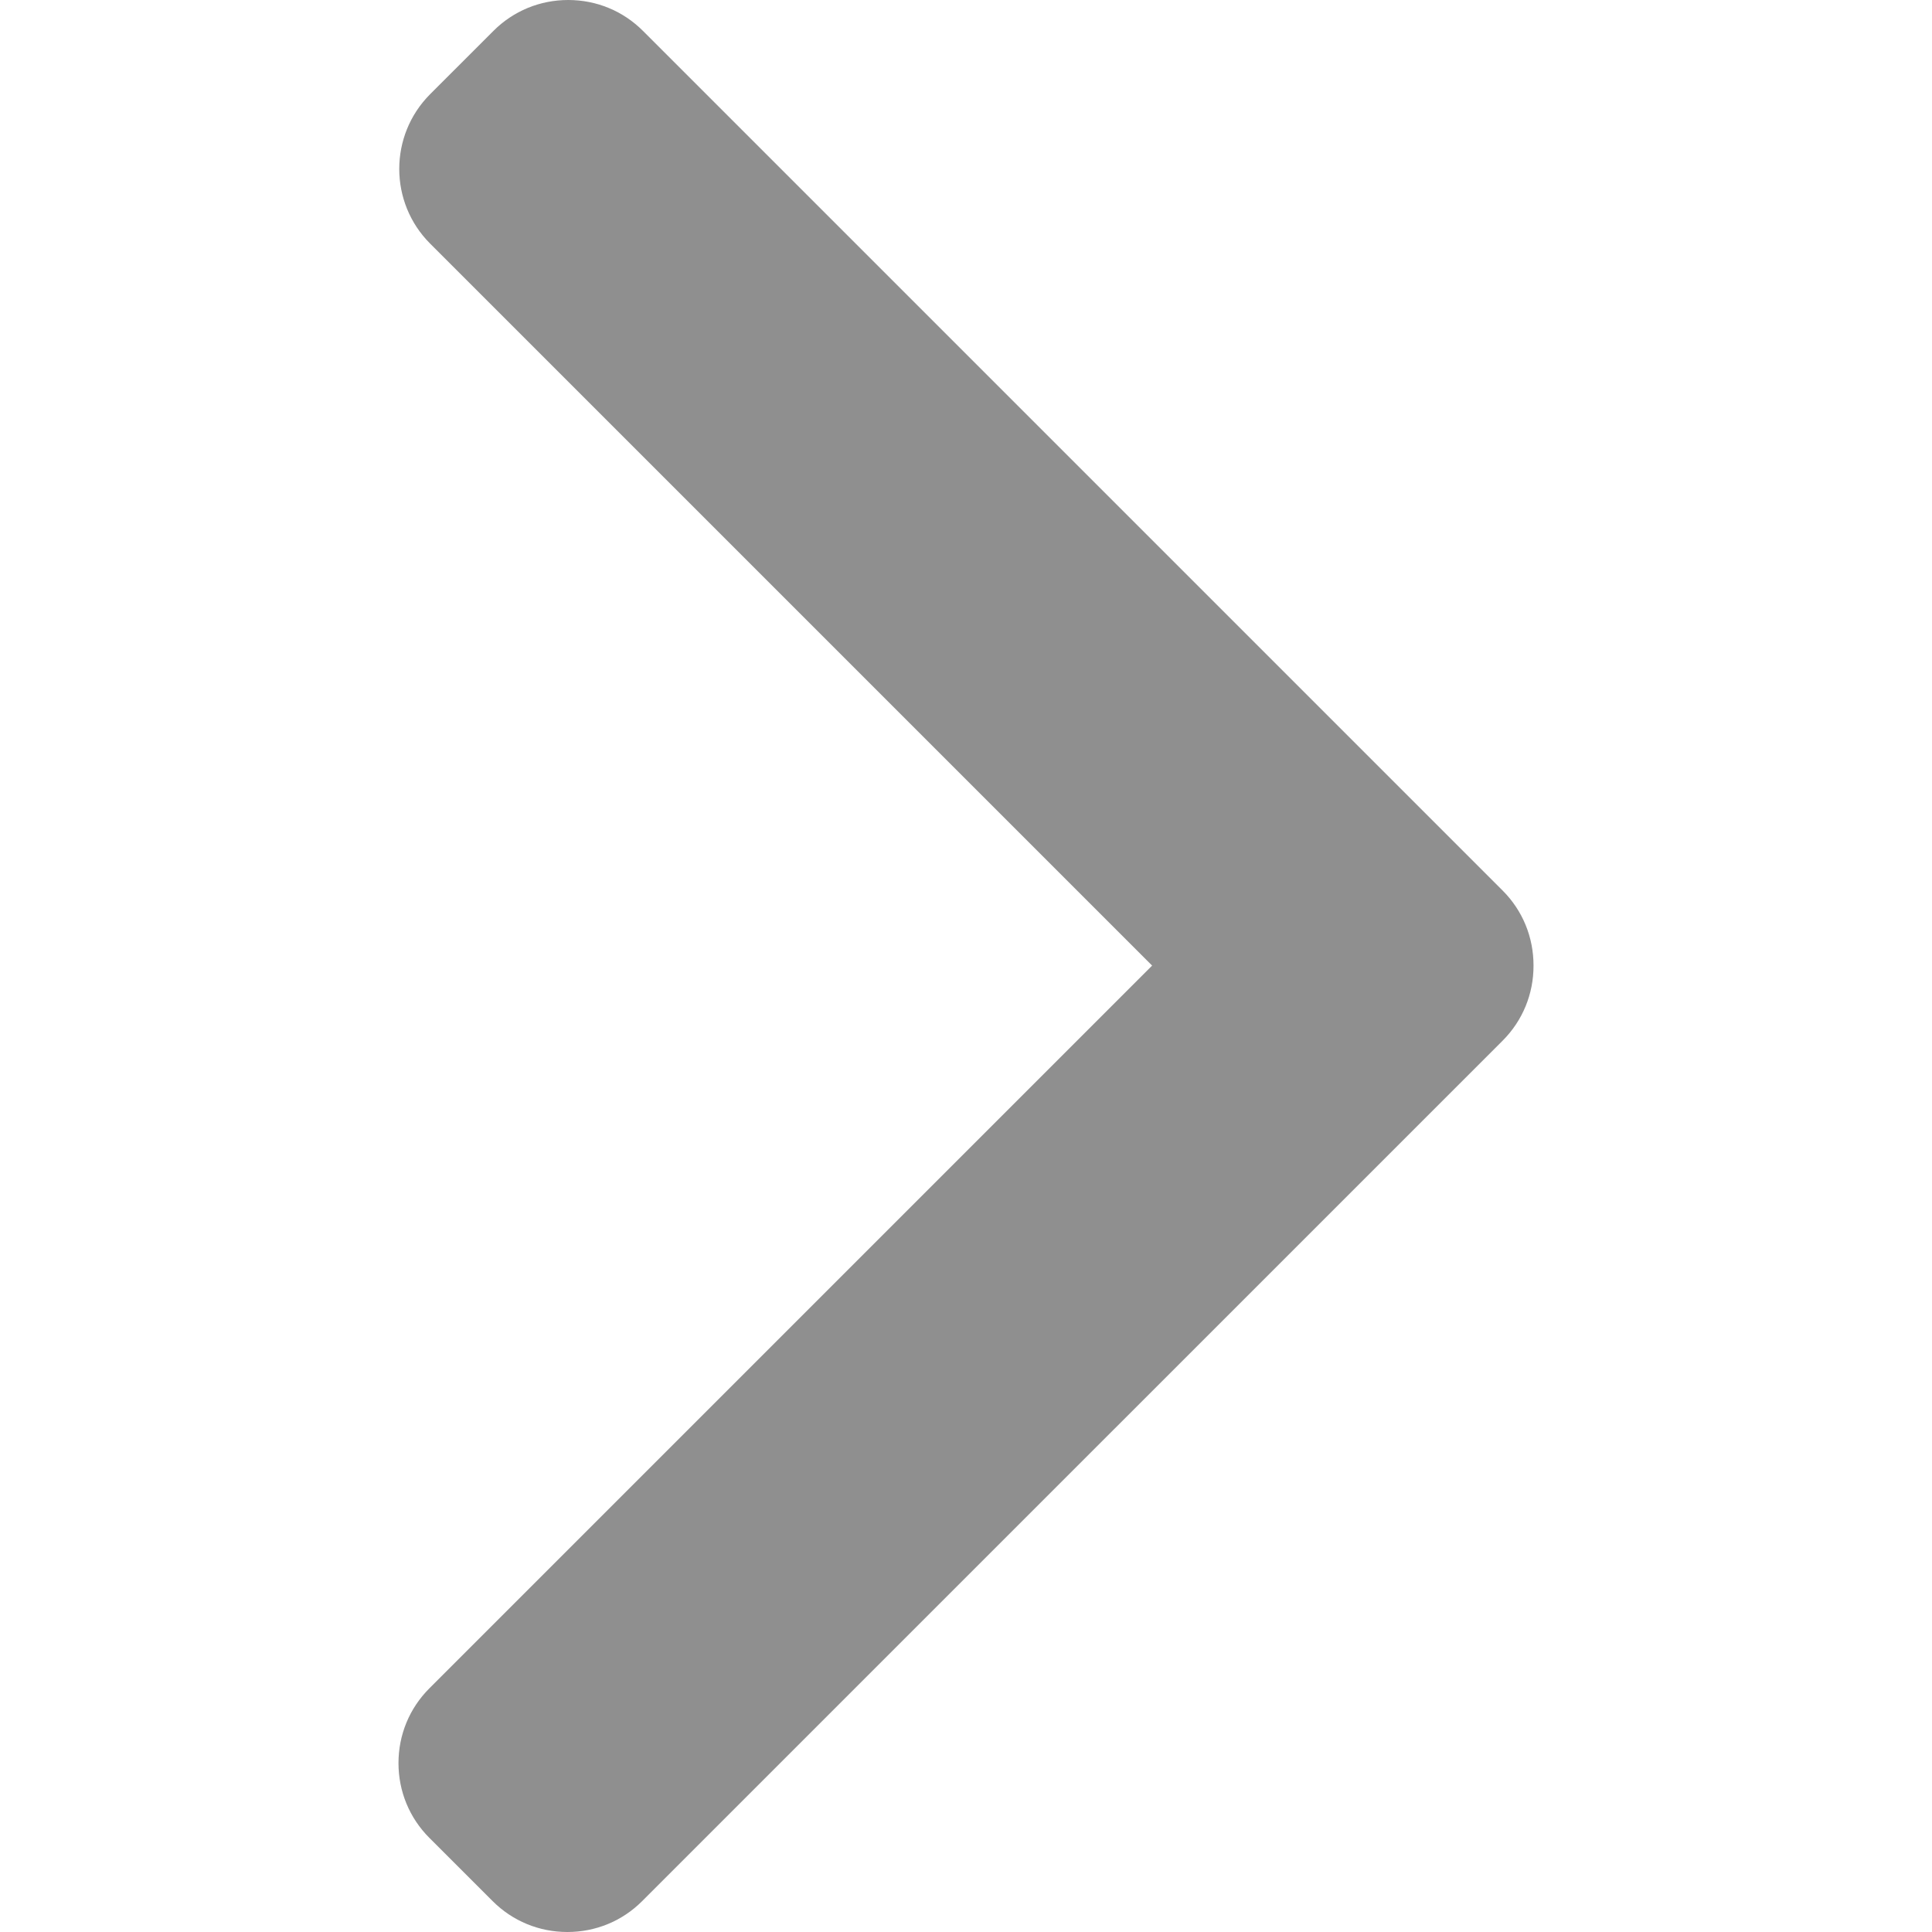 <svg fill="#8f8f8f" xmlns="http://www.w3.org/2000/svg" viewBox="0 0 492.004 492.004" style="enable-background:new 0 0 492.004 492.004" xml:space="preserve"><path d="M382.678 226.804 163.73 7.86C158.666 2.792 151.906 0 144.698 0s-13.968 2.792-19.032 7.86l-16.124 16.12c-10.492 10.504-10.492 27.576 0 38.064L293.398 245.9l-184.06 184.06c-5.064 5.068-7.86 11.824-7.86 19.028 0 7.212 2.796 13.968 7.86 19.04l16.124 16.116c5.068 5.068 11.824 7.86 19.032 7.86s13.968-2.792 19.032-7.86L382.678 265c5.076-5.084 7.864-11.872 7.848-19.088.016-7.244-2.772-14.028-7.848-19.108z"/></svg>